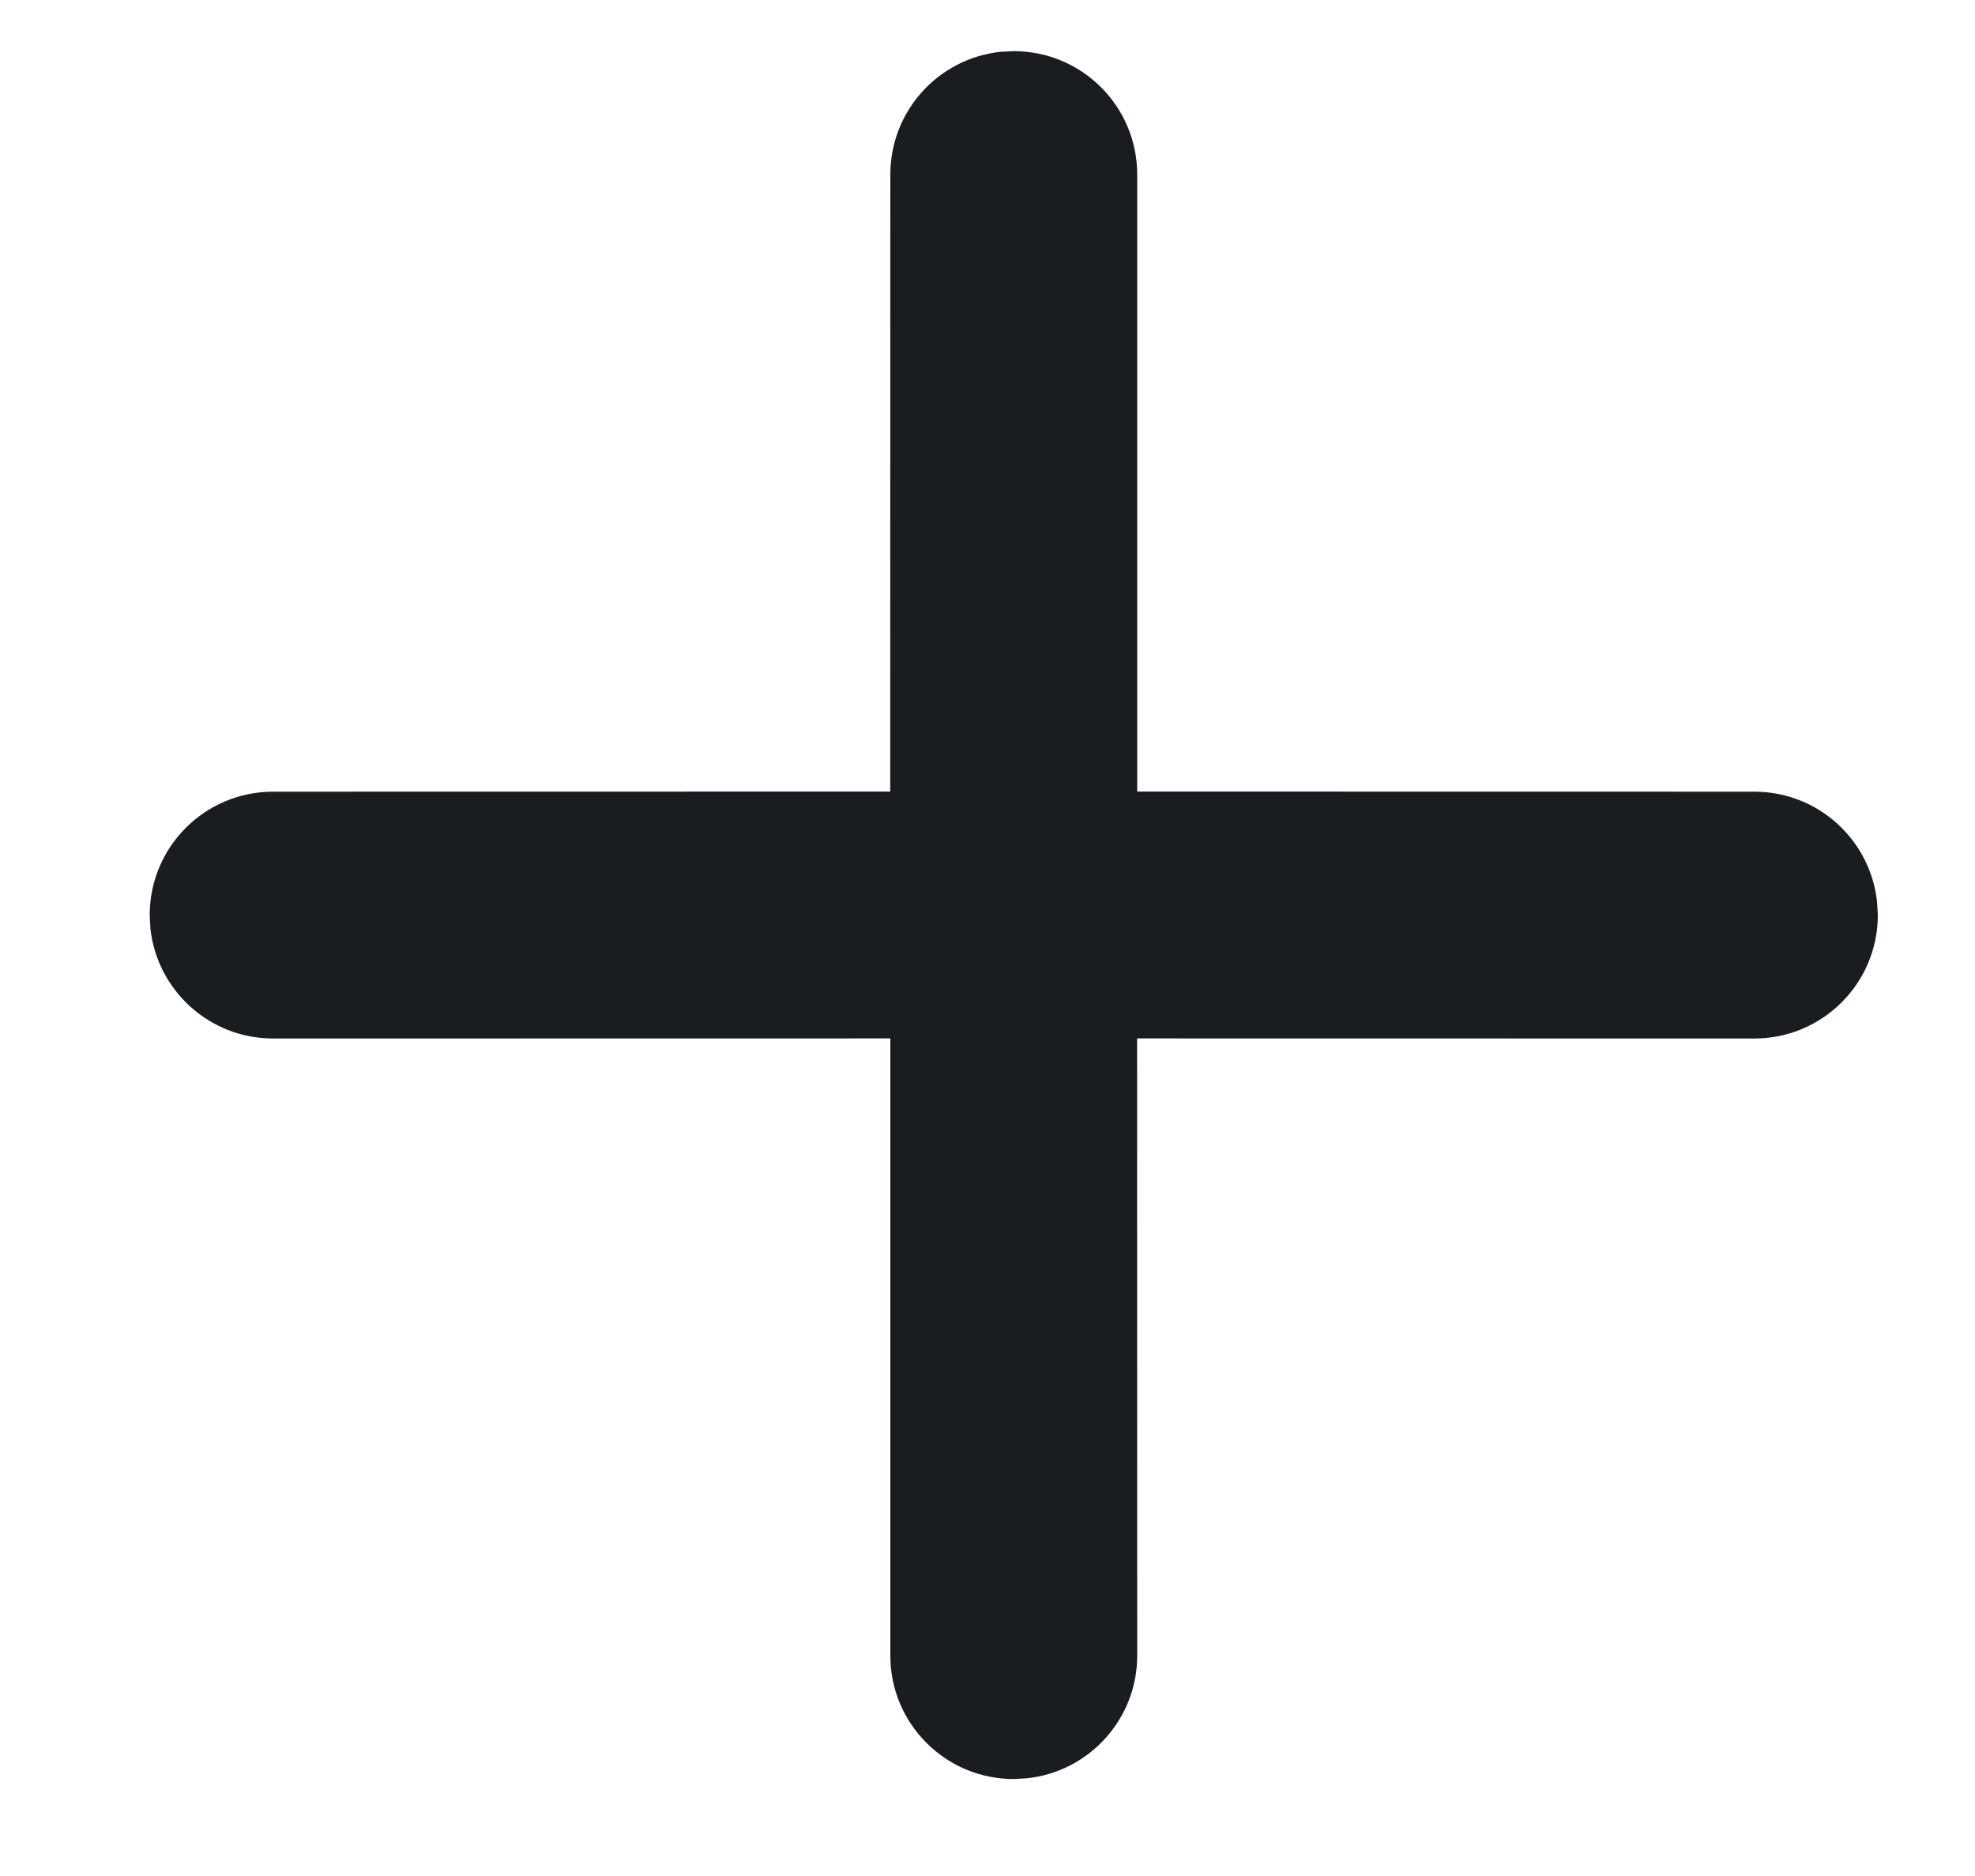 <svg width="20" height="19" viewBox="0 0 20 19" fill="none" xmlns="http://www.w3.org/2000/svg">
<path fill-rule="evenodd" clip-rule="evenodd" d="M10.266 0.518C10.956 0.518 11.516 1.077 11.516 1.768L11.516 8.017L17.766 8.018C18.41 8.018 18.94 8.505 19.008 9.132L19.016 9.268C19.016 9.958 18.456 10.518 17.766 10.518L11.515 10.517L11.516 16.768C11.516 17.412 11.028 17.943 10.402 18.01L10.266 18.018C9.575 18.018 9.016 17.458 9.016 16.768L9.016 10.517L2.766 10.518C2.121 10.518 1.591 10.03 1.523 9.404L1.516 9.268C1.516 8.577 2.075 8.018 2.766 8.018L9.015 8.017L9.016 1.768C9.016 1.123 9.503 0.593 10.129 0.525L10.266 0.518Z" fill="#1A1D1F"/>
</svg>
